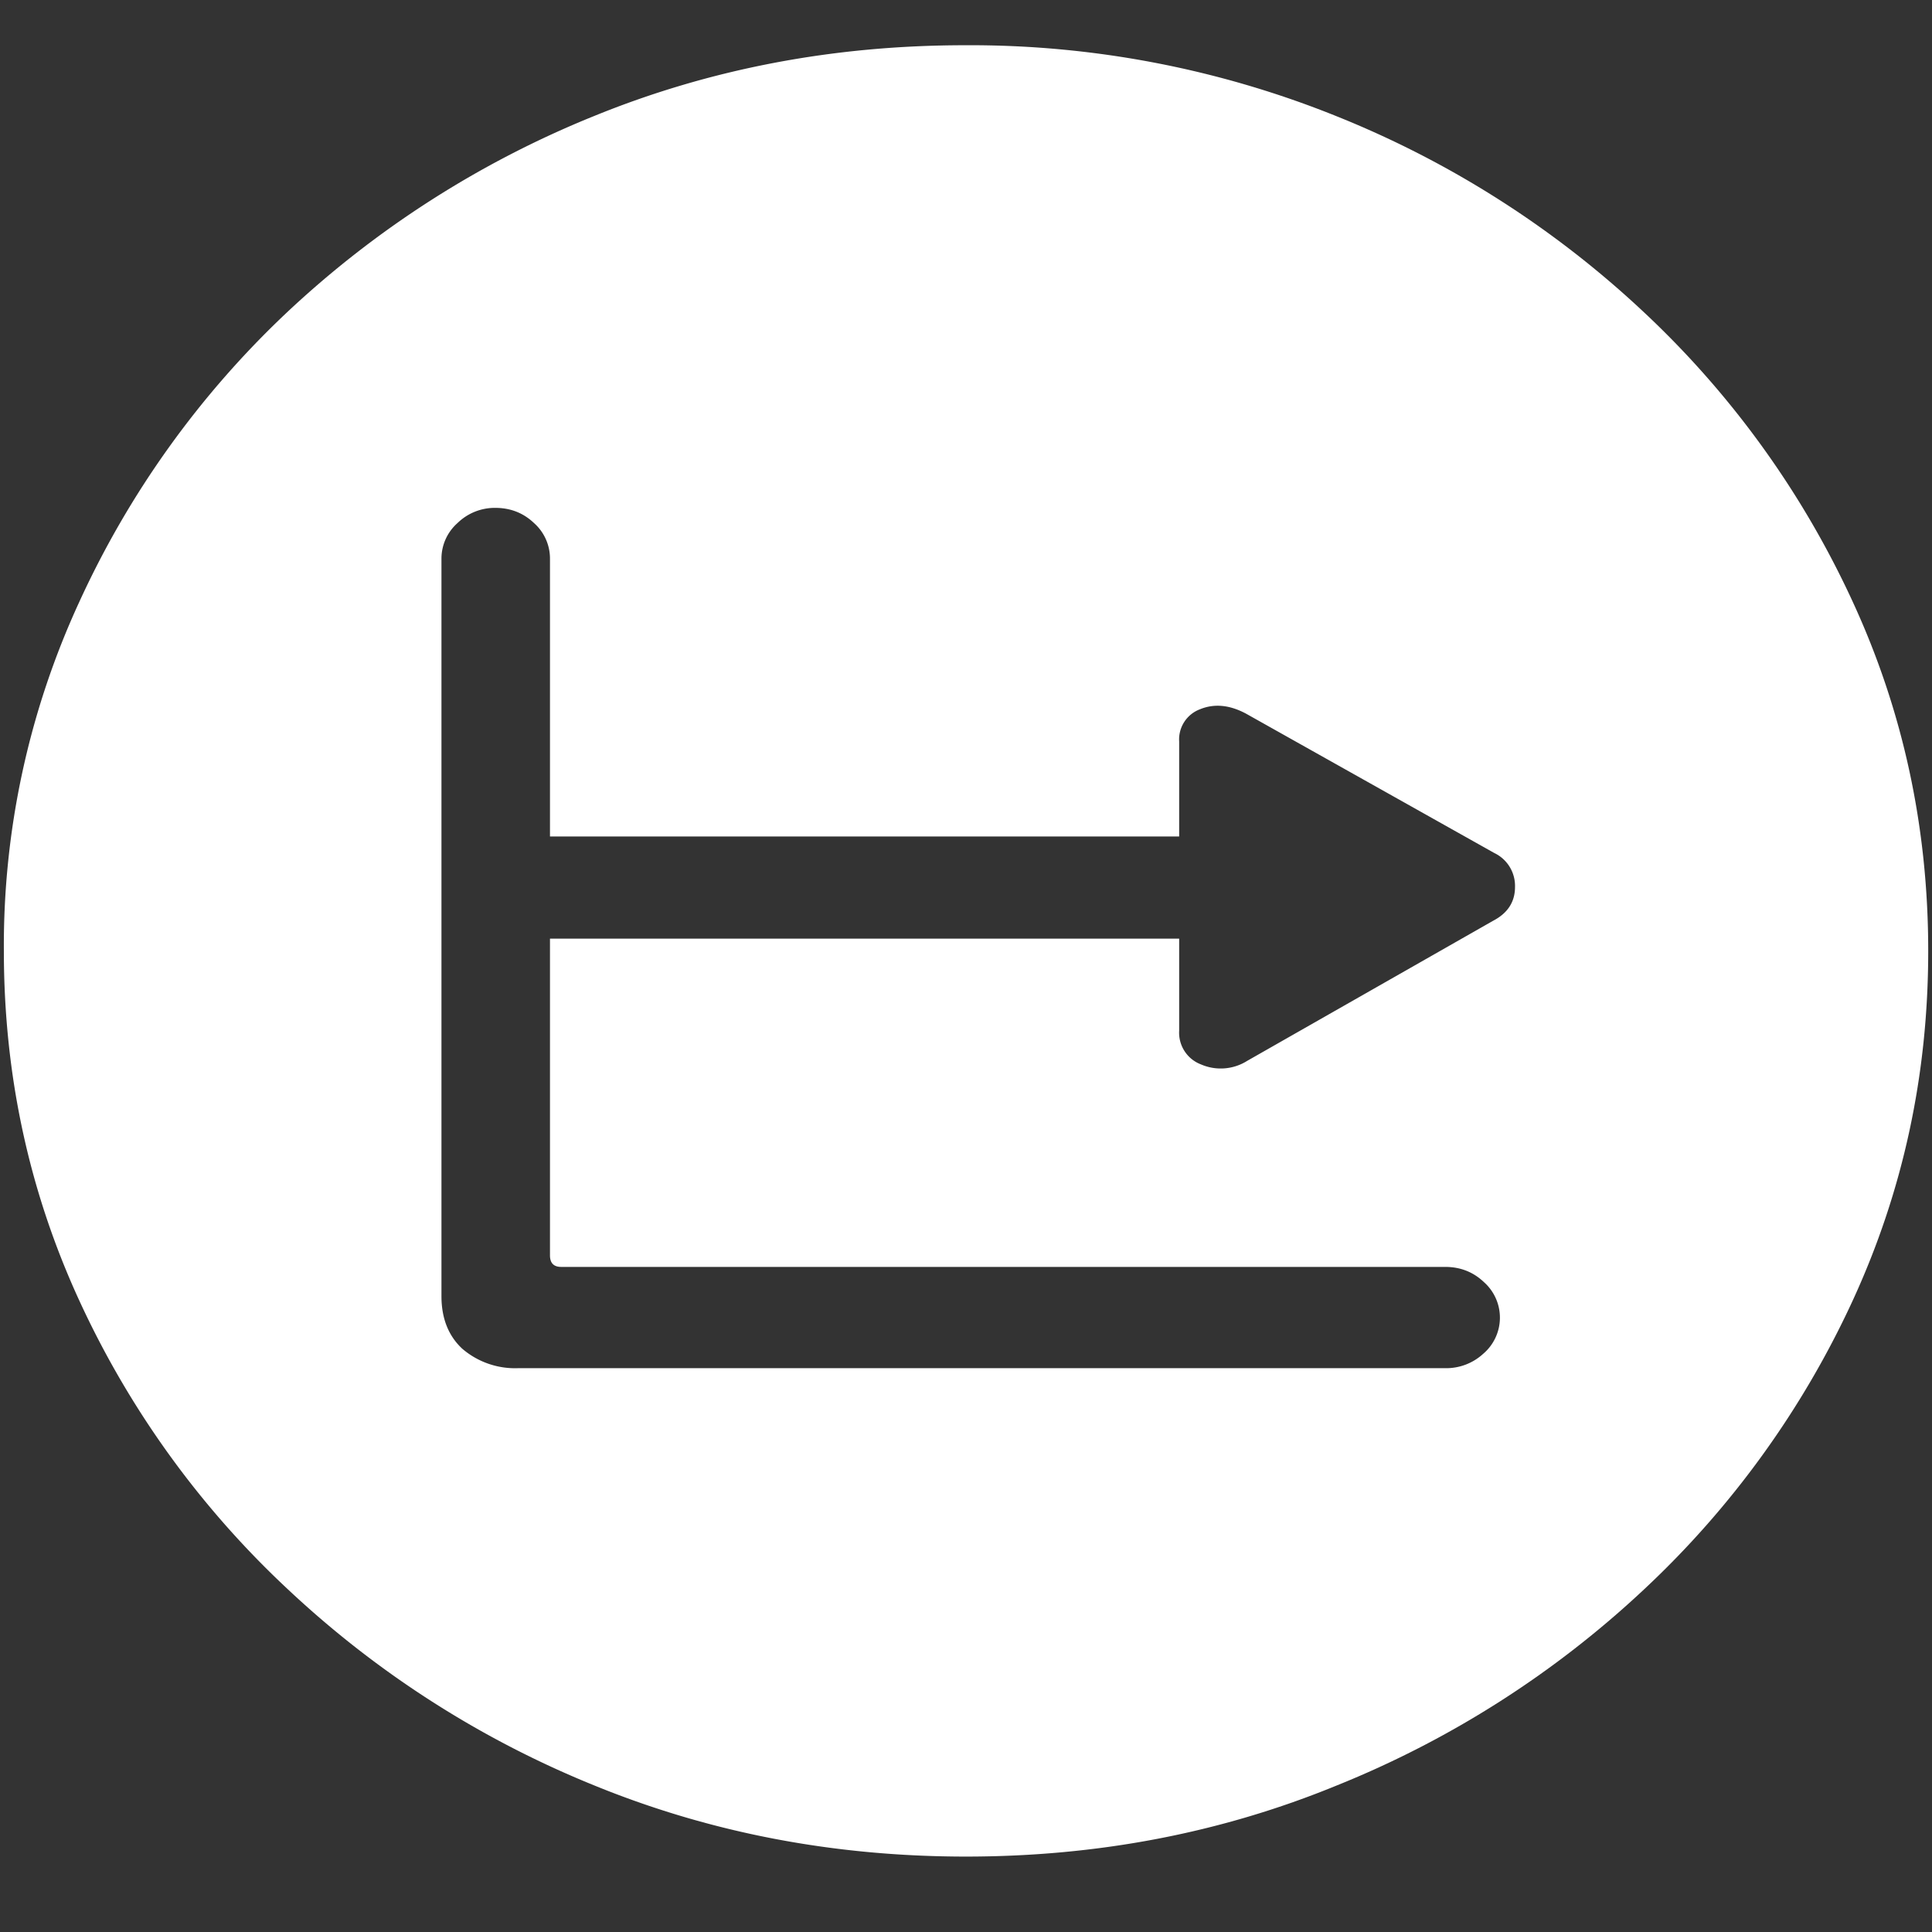 <svg xmlns="http://www.w3.org/2000/svg" width="24" height="24"><rect width="100%" height="100%" fill="#333333" stroke="none"/><path style="stroke:none;fill-rule:nonzero;fill:#fff;fill-opacity:1" d="M12 23.063c1.633 0 3.168-.293 4.605-.883a12.29 12.29 0 0 0 3.82-2.438 11.482 11.482 0 0 0 2.59-3.586c.626-1.36.938-2.804.938-4.343 0-1.536-.312-2.981-.937-4.336a11.514 11.514 0 0 0-2.59-3.594 12.22 12.22 0 0 0-3.82-2.438 12.166 12.166 0 0 0-4.618-.883c-1.633 0-3.172.293-4.617.883a12.307 12.307 0 0 0-3.809 2.438A11.523 11.523 0 0 0 .985 7.477a10.187 10.187 0 0 0-.937 4.335c0 1.54.312 2.985.937 4.344a11.438 11.438 0 0 0 2.59 3.586 12.307 12.307 0 0 0 3.809 2.438c1.445.59 2.984.883 4.617.883Zm-5.566-6.067a1.006 1.006 0 0 1-.692-.242c-.172-.16-.258-.379-.258-.652V6.937a.59.59 0 0 1 .2-.44.662.662 0 0 1 .468-.188c.188 0 .348.062.48.187a.59.59 0 0 1 .2.441v3.454h7.816V9.21a.4.4 0 0 1 .258-.399c.18-.074.371-.054.574.055l3.082 1.73a.453.453 0 0 1 .258.423c0 .183-.09.324-.27.418l-3.058 1.742a.616.616 0 0 1-.574.043.421.421 0 0 1-.27-.418V11.66H6.832v3.934c0 .097.047.144.14.144h10.981c.188 0 .348.063.48.188a.59.59 0 0 1-.011.894.679.679 0 0 1-.469.176Zm0 0"/></svg>